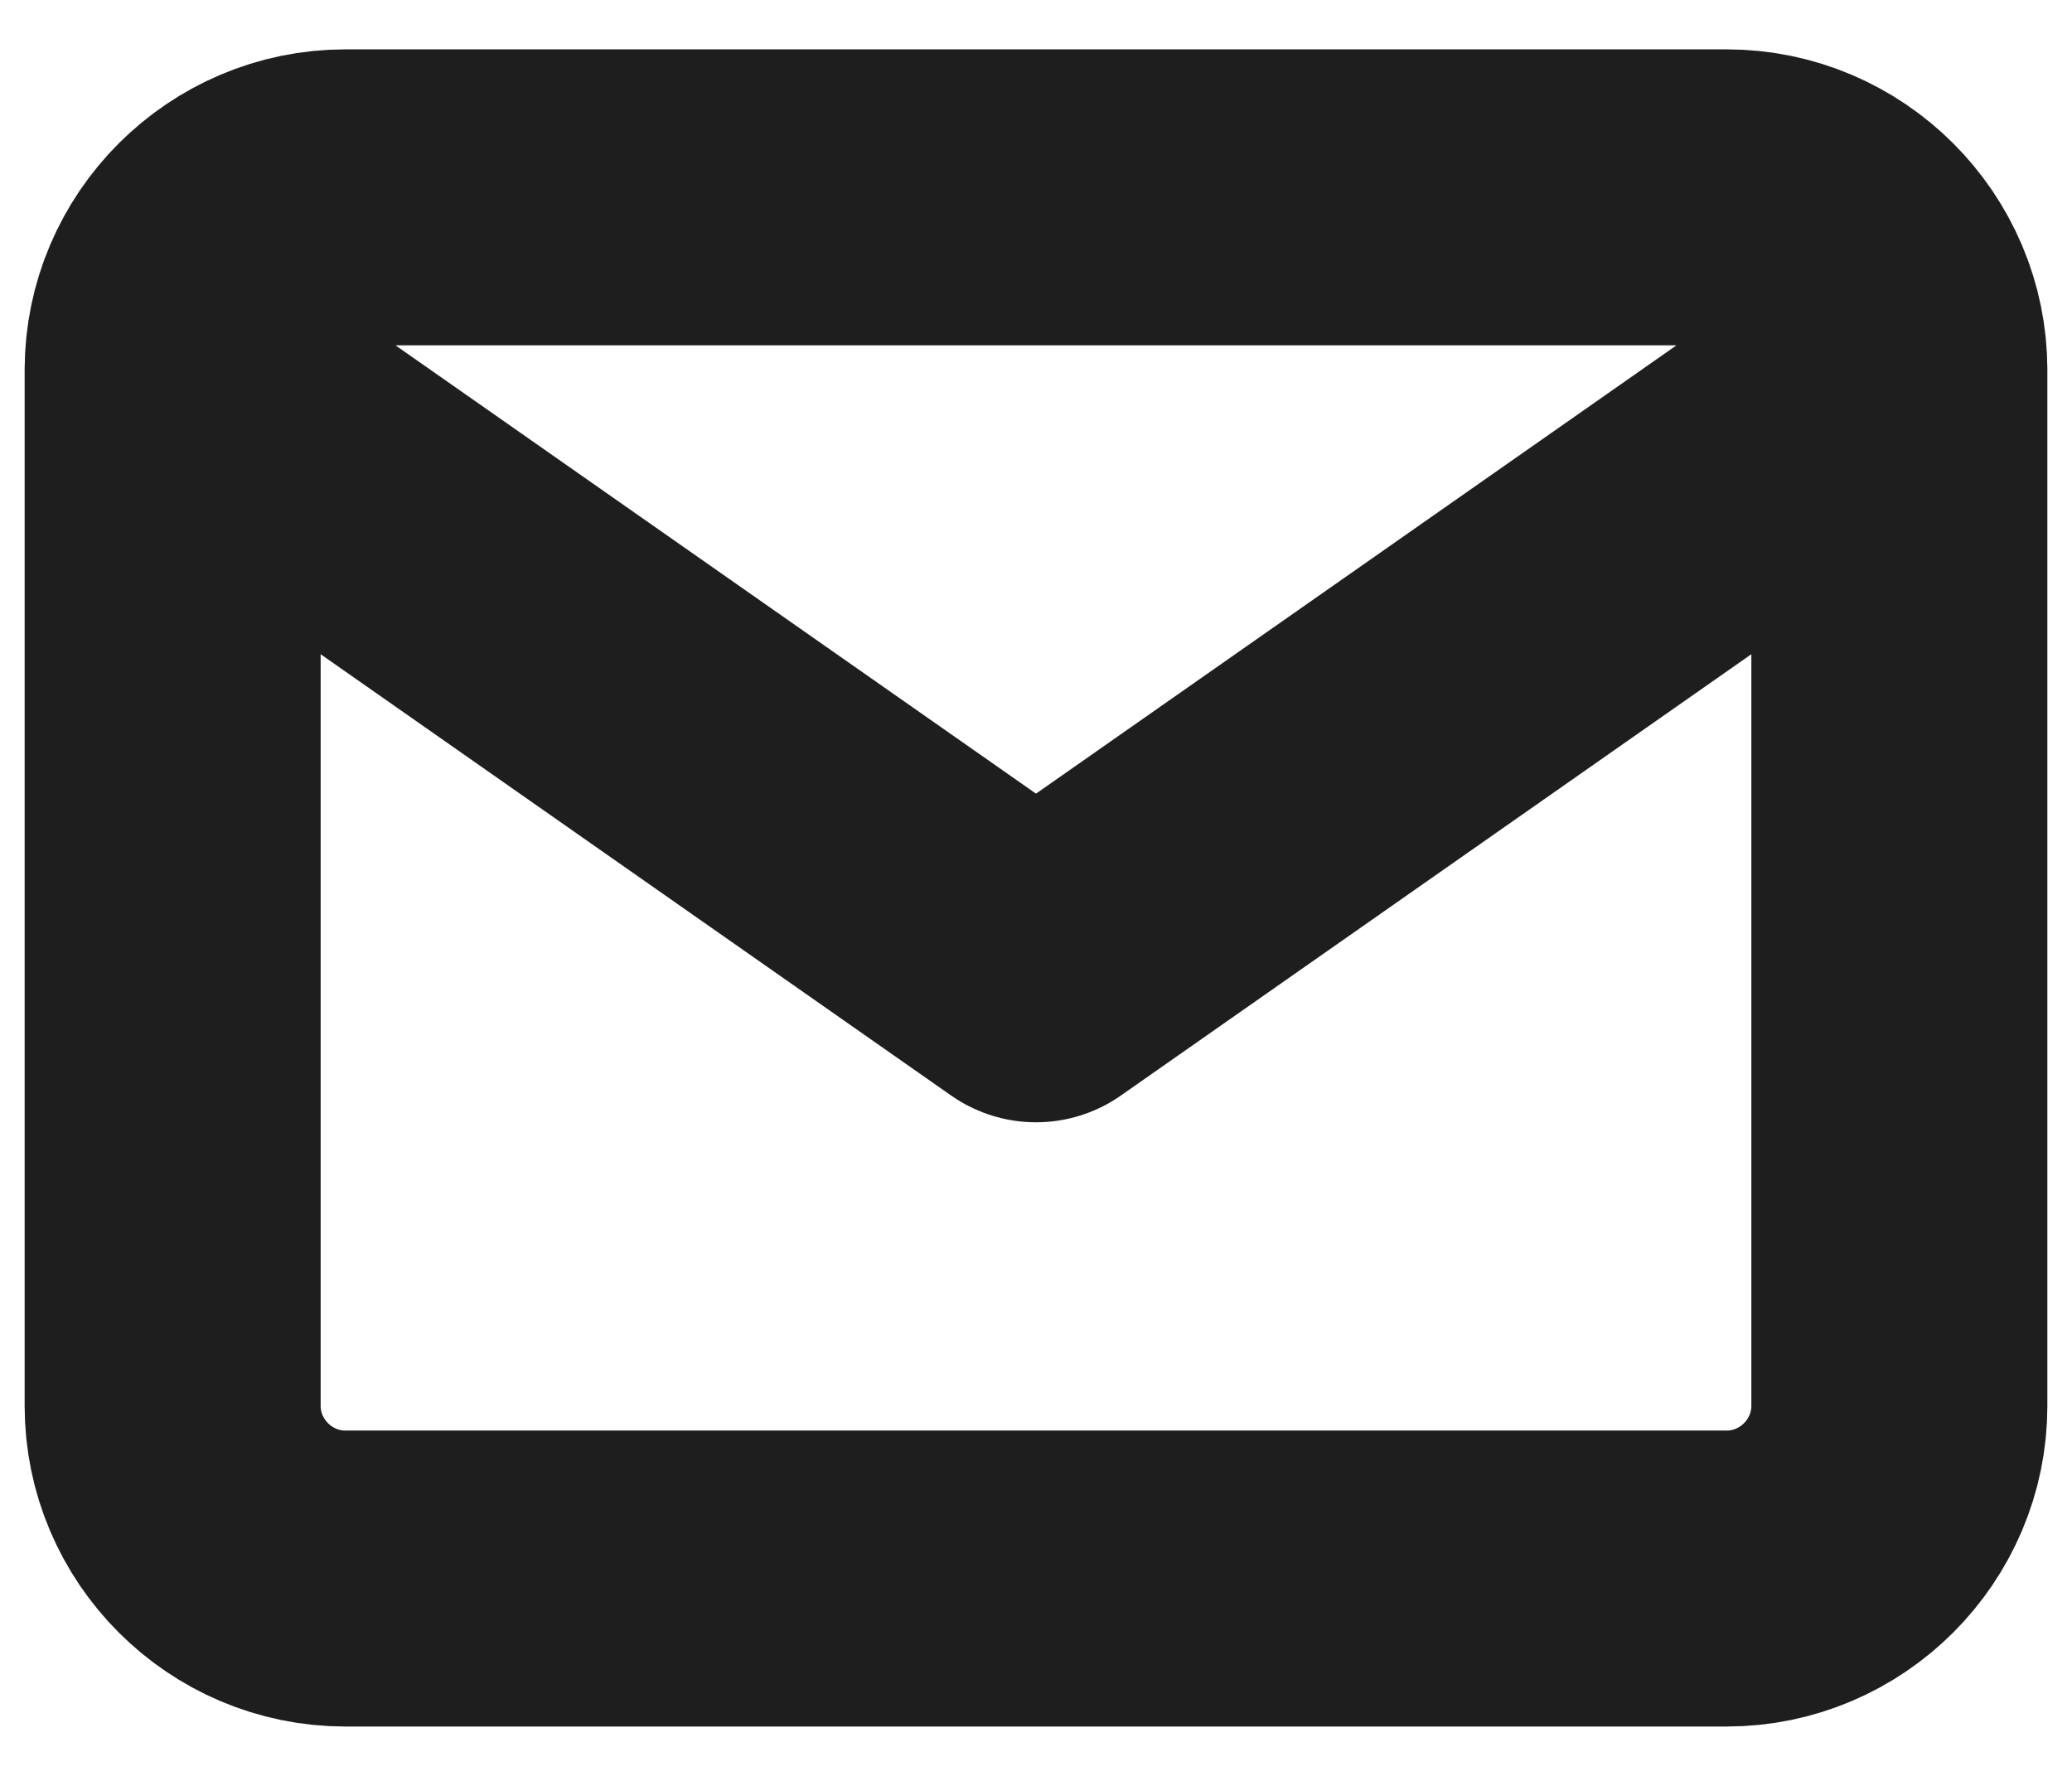 <svg width="28" height="24" viewBox="0 0 28 24" fill="none" xmlns="http://www.w3.org/2000/svg">
<path d="M25.667 5C25.667 3.717 24.617 2.667 23.333 2.667H4.667C3.383 2.667 2.333 3.717 2.333 5M25.667 5V19C25.667 20.283 24.617 21.333 23.333 21.333H4.667C3.383 21.333 2.333 20.283 2.333 19V5M25.667 5L14 13.167L2.333 5" stroke="#1E1E1E" stroke-width="4" stroke-linecap="round" stroke-linejoin="round"/>
</svg>
